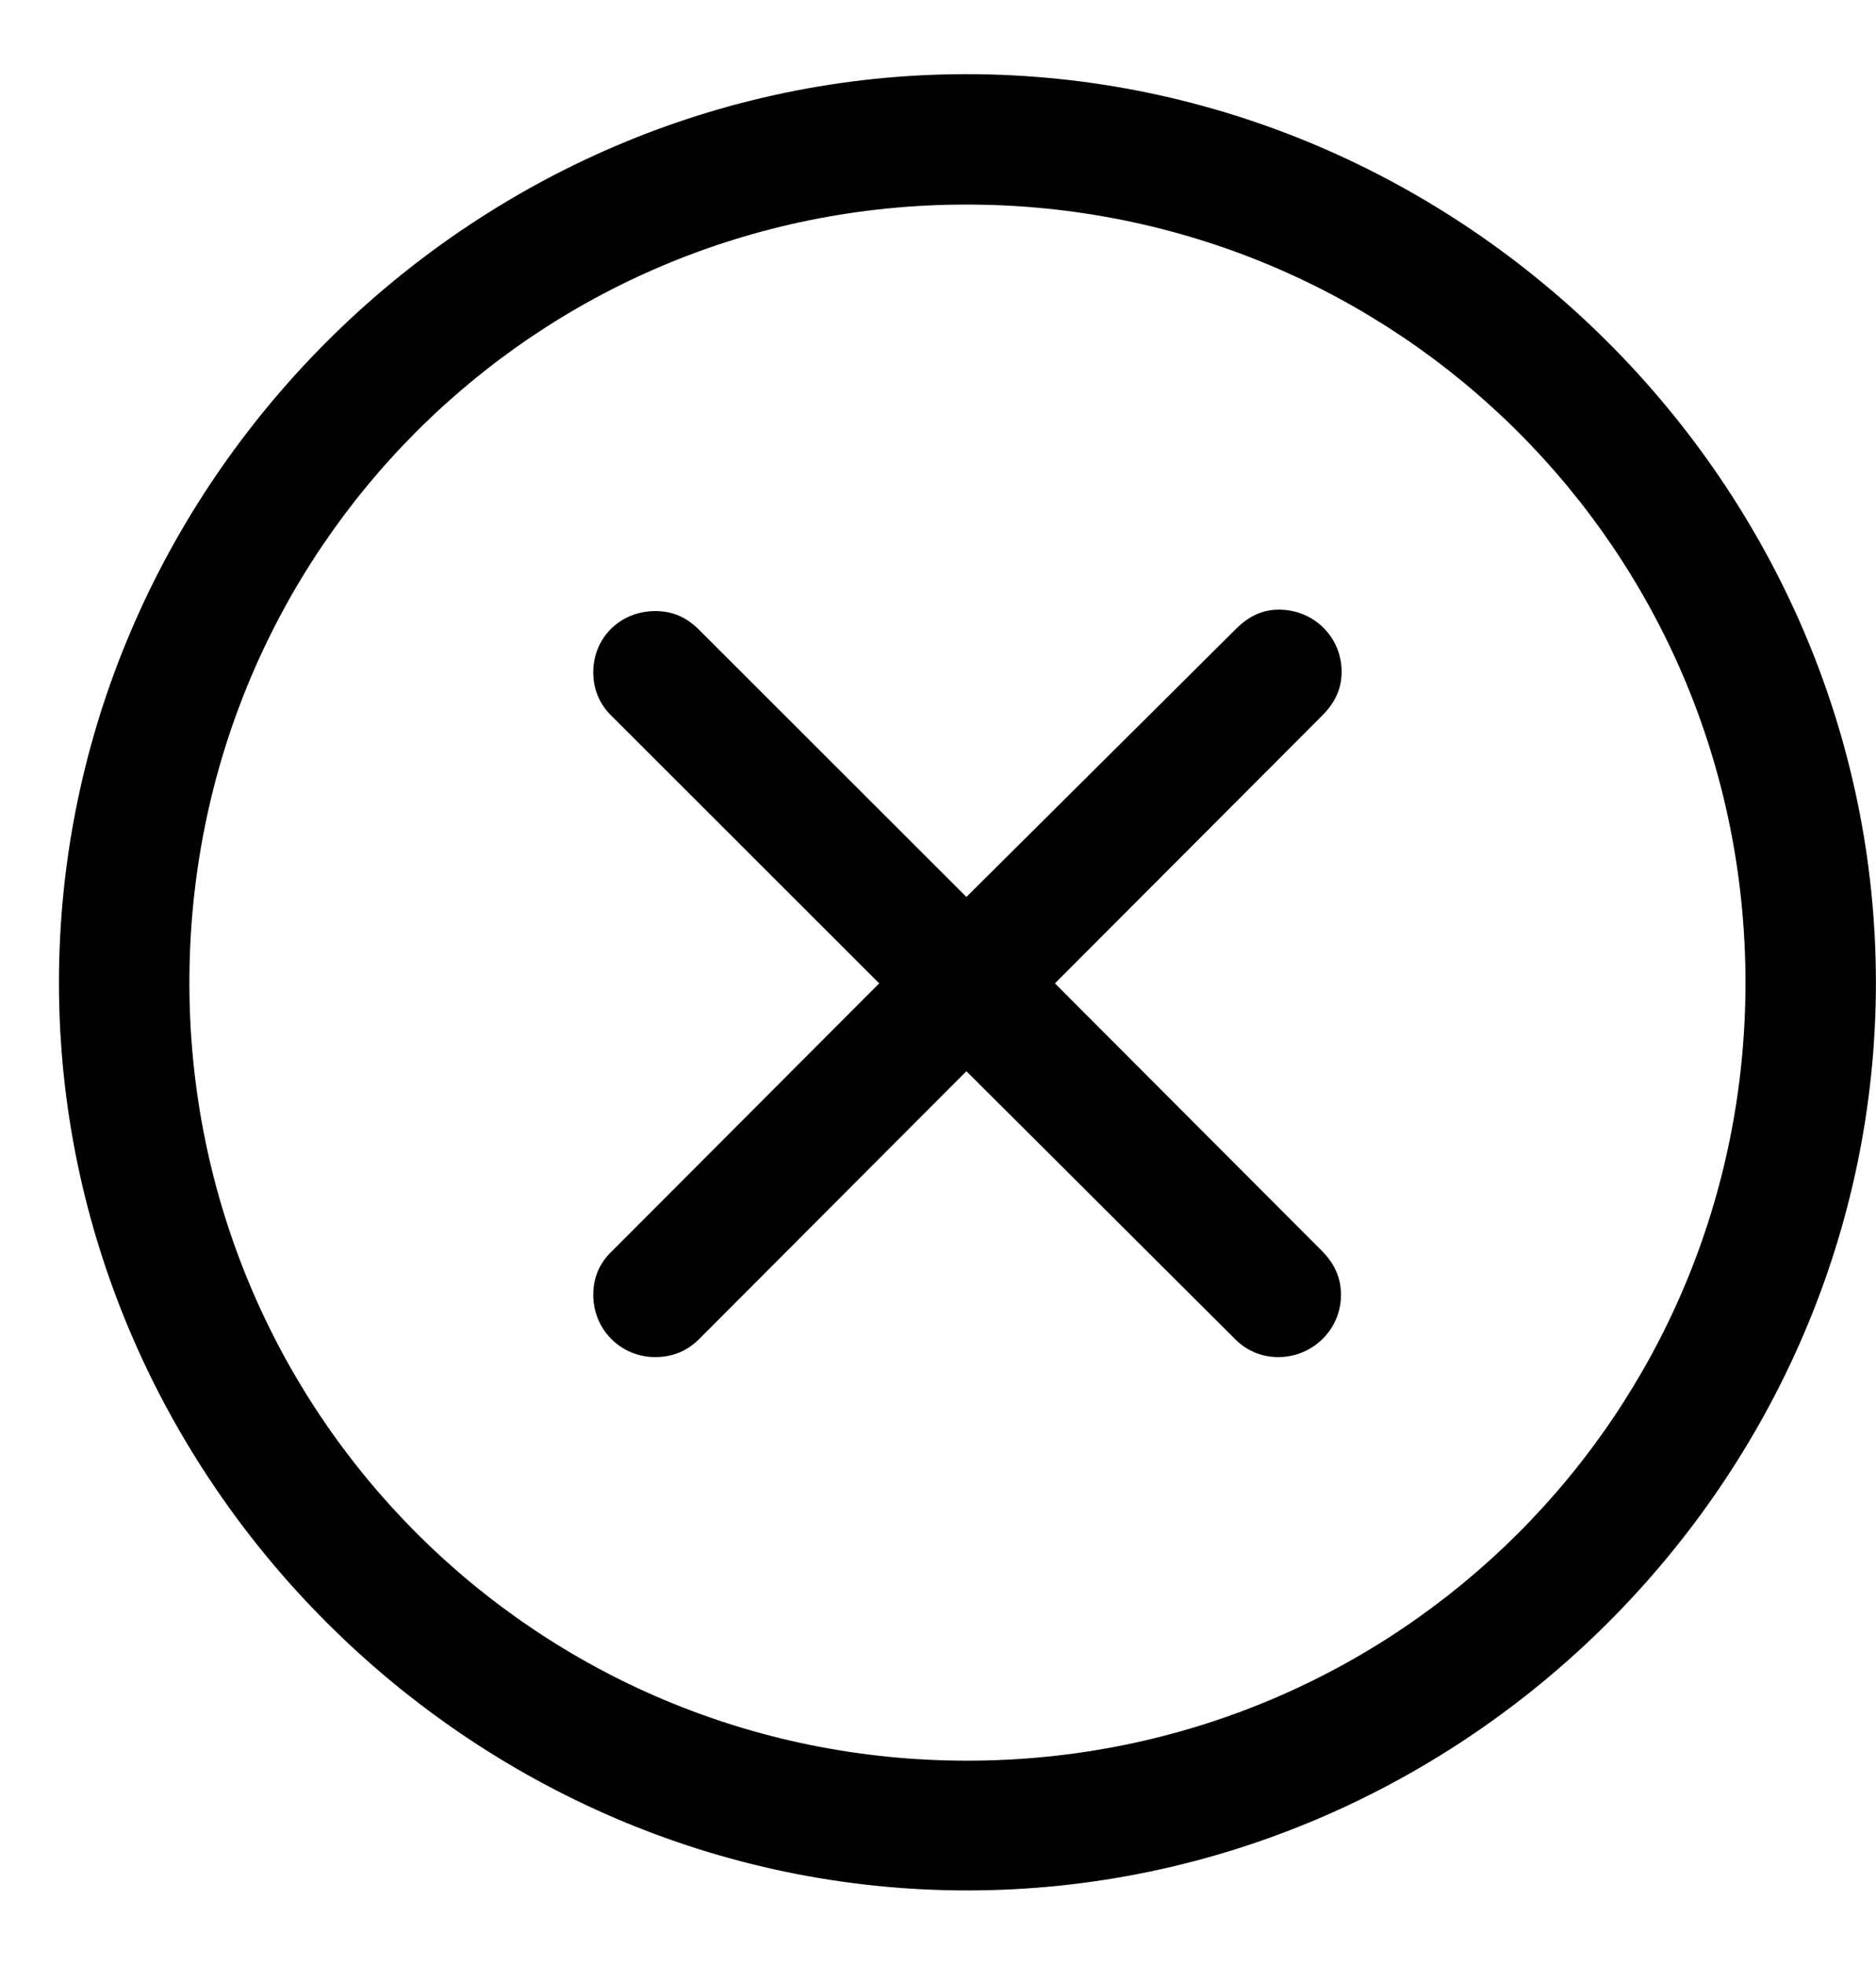<svg width="21" height="22" viewBox="0 0 21 22" fill="none" xmlns="http://www.w3.org/2000/svg">
<g clip-path="url(#clip0_15573_24254)">
<path d="M10.826 21.154C16.393 21.154 20.999 16.55 20.999 10.996C20.999 5.433 16.385 0.83 10.818 0.83C5.259 0.83 0.66 5.433 0.66 10.996C0.66 16.55 5.267 21.154 10.826 21.154ZM10.826 19.702C6.001 19.702 2.12 15.817 2.12 10.996C2.12 6.166 5.993 2.289 10.818 2.289C15.651 2.289 19.539 6.166 19.539 10.996C19.539 15.817 15.659 19.702 10.826 19.702Z" fill="currentColor"/>
<path d="M7.335 15.186C7.531 15.186 7.702 15.116 7.843 14.967L10.818 11.987L13.808 14.967C13.941 15.108 14.113 15.186 14.308 15.186C14.698 15.186 15.011 14.874 15.011 14.491C15.011 14.289 14.932 14.132 14.792 13.992L11.809 11.004L14.8 8.008C14.948 7.86 15.018 7.704 15.018 7.517C15.018 7.127 14.706 6.822 14.316 6.822C14.136 6.822 13.98 6.892 13.832 7.041L10.818 10.037L7.827 7.049C7.687 6.908 7.531 6.838 7.335 6.838C6.945 6.838 6.641 7.134 6.641 7.524C6.641 7.712 6.711 7.883 6.851 8.016L9.842 11.004L6.851 14C6.711 14.132 6.641 14.296 6.641 14.491C6.641 14.874 6.945 15.186 7.335 15.186Z" fill="currentColor"/>
</g>
<defs>
<clipPath id="clip0_15573_24254">
<rect width="20.339" height="20.339" fill="white" transform="translate(0.66 0.83)"/>
</clipPath>
</defs>
</svg>
